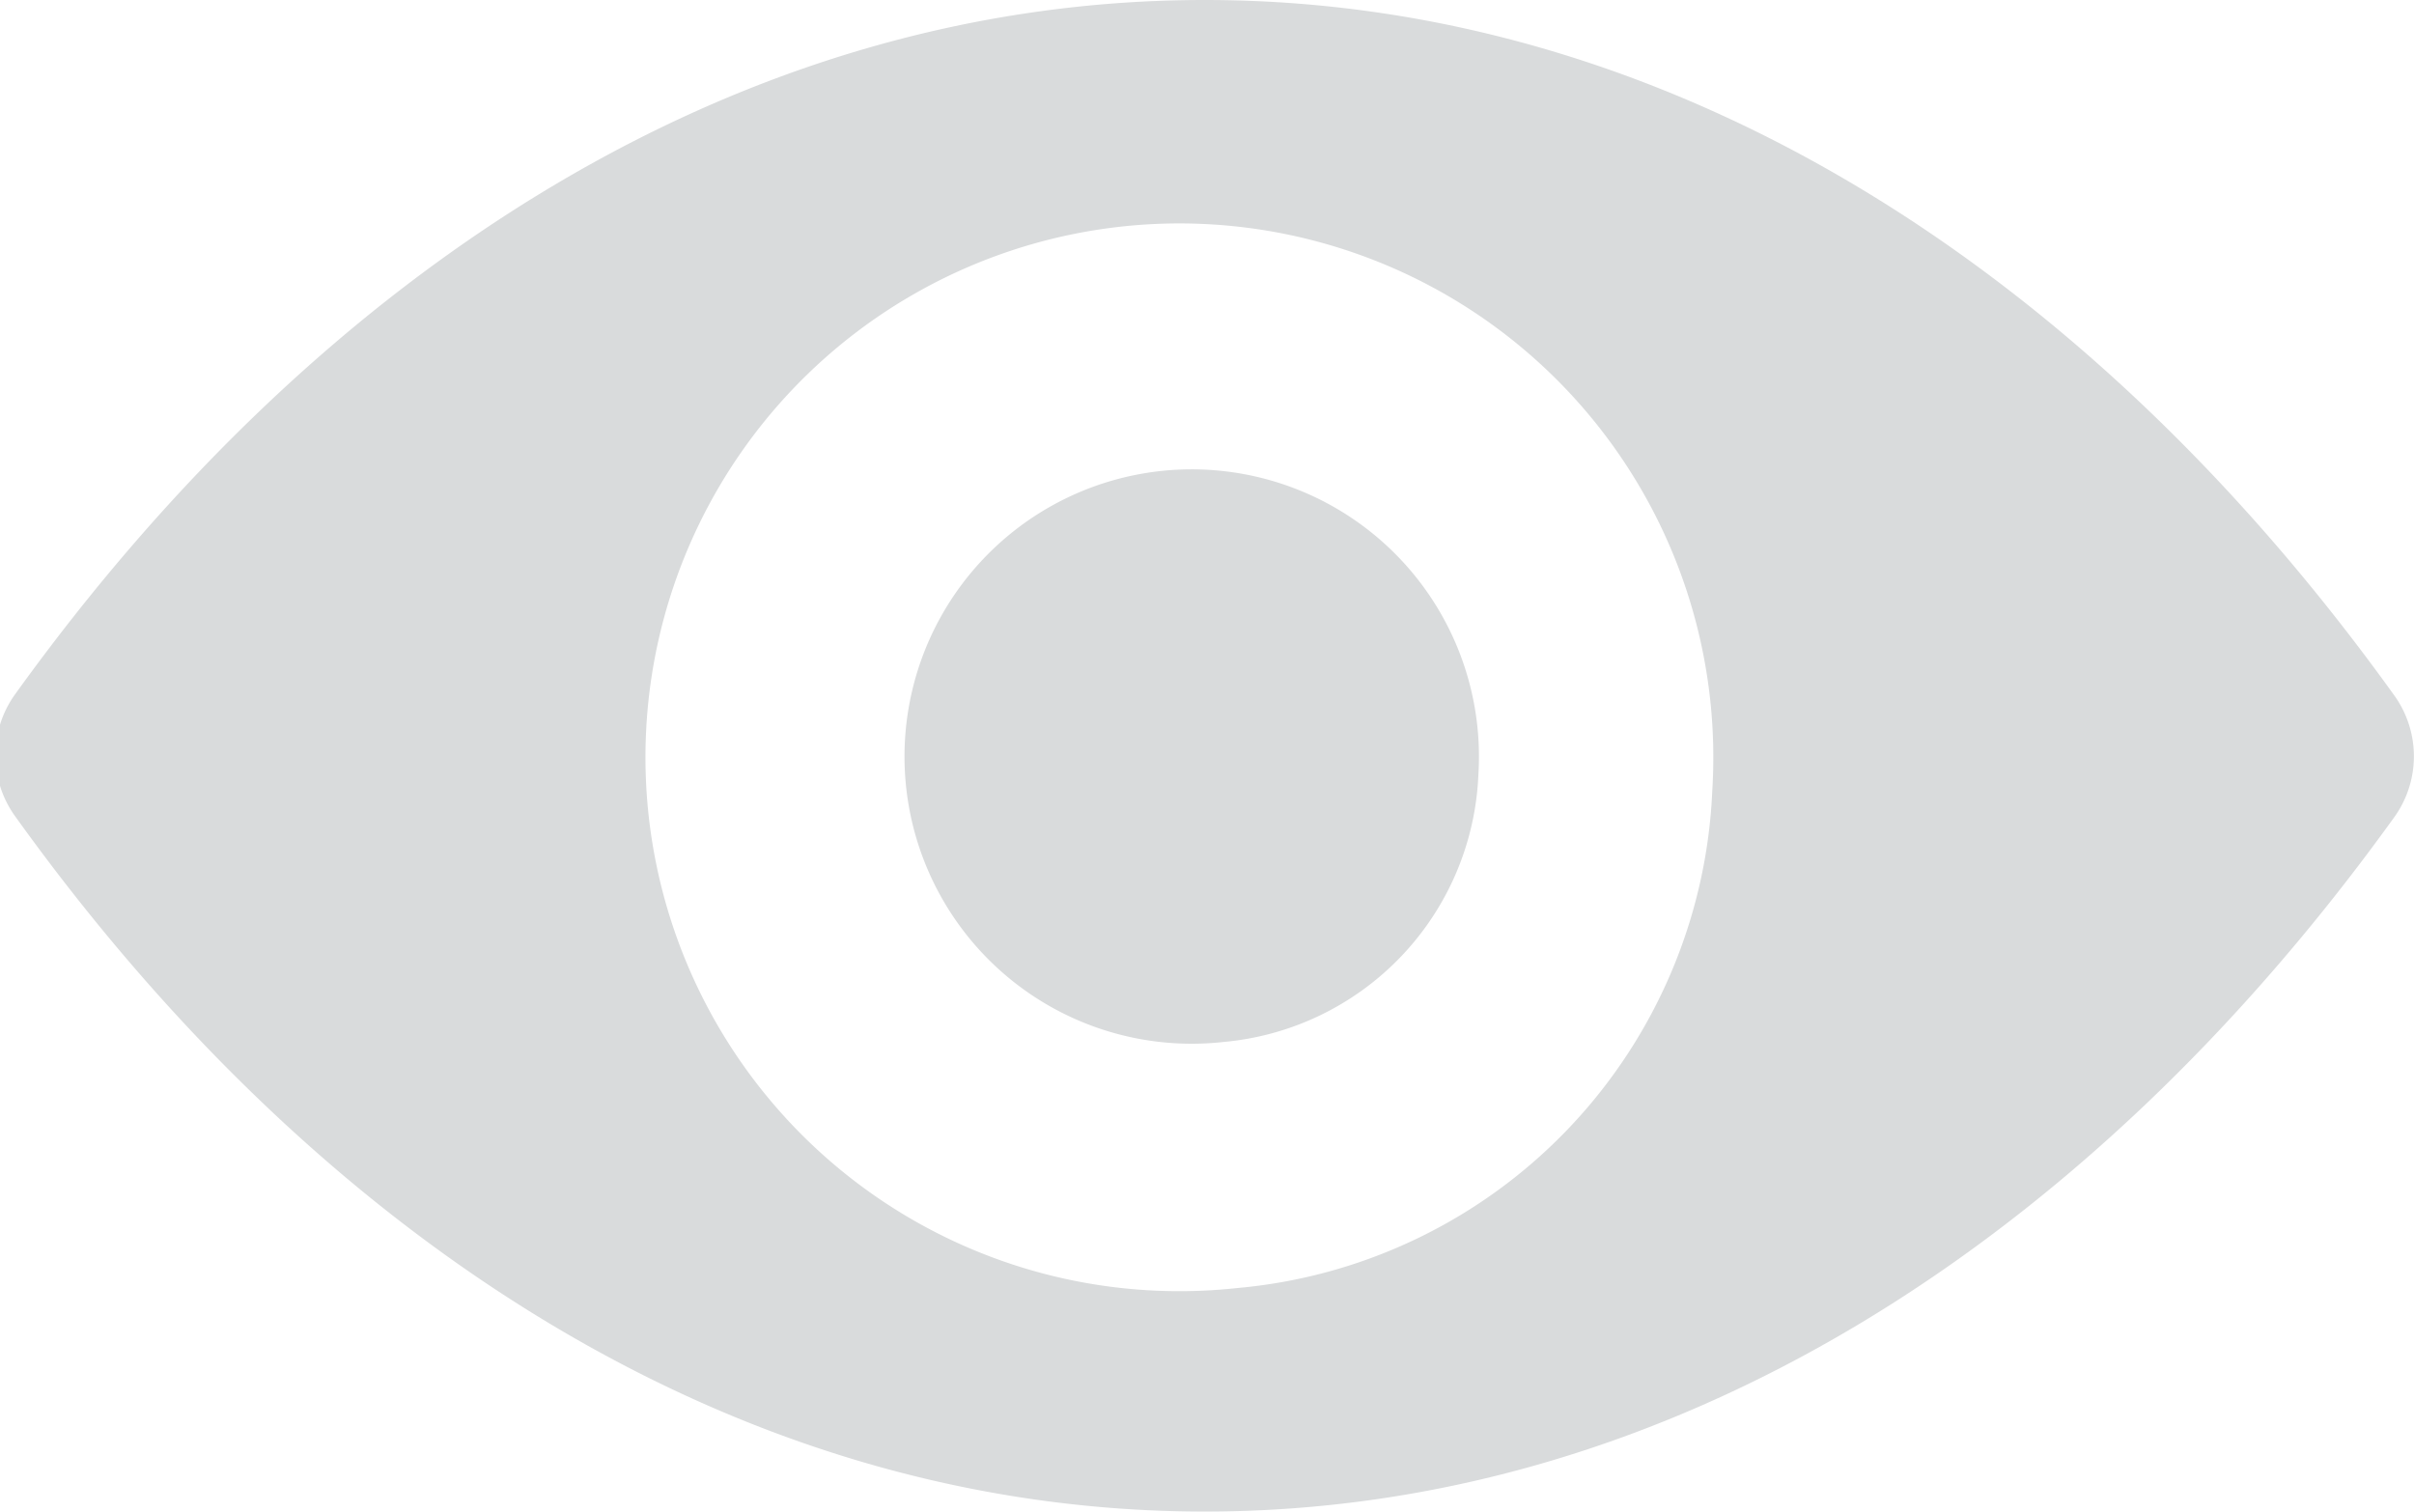 <svg xmlns="http://www.w3.org/2000/svg" width="15.969" height="10" viewBox="0 0 15.969 10">
  <defs>
    <style>
      .cls-1 {
        fill: #d9dbdc;
        fill-rule: evenodd;
      }
    </style>
  </defs>
  <path id="_-e-show-password" data-name="-e-show-password" class="cls-1" d="M990,401c-3.057,0-5.829,1.754-7.874,4.6a0.69,0.69,0,0,0,0,.793C984.171,409.246,986.943,411,990,411s5.828-1.754,7.874-4.6a0.69,0.69,0,0,0,0-.793C995.828,402.754,993.057,401,990,401Zm0.219,8.521a3.532,3.532,0,1,1,3.139-3.291A3.452,3.452,0,0,1,990.219,409.521Zm-0.1-1.627a1.9,1.9,0,1,1,1.692-1.774A1.853,1.853,0,0,1,990.118,407.894Z" transform="translate(-982.031 -401)"/>
</svg>
